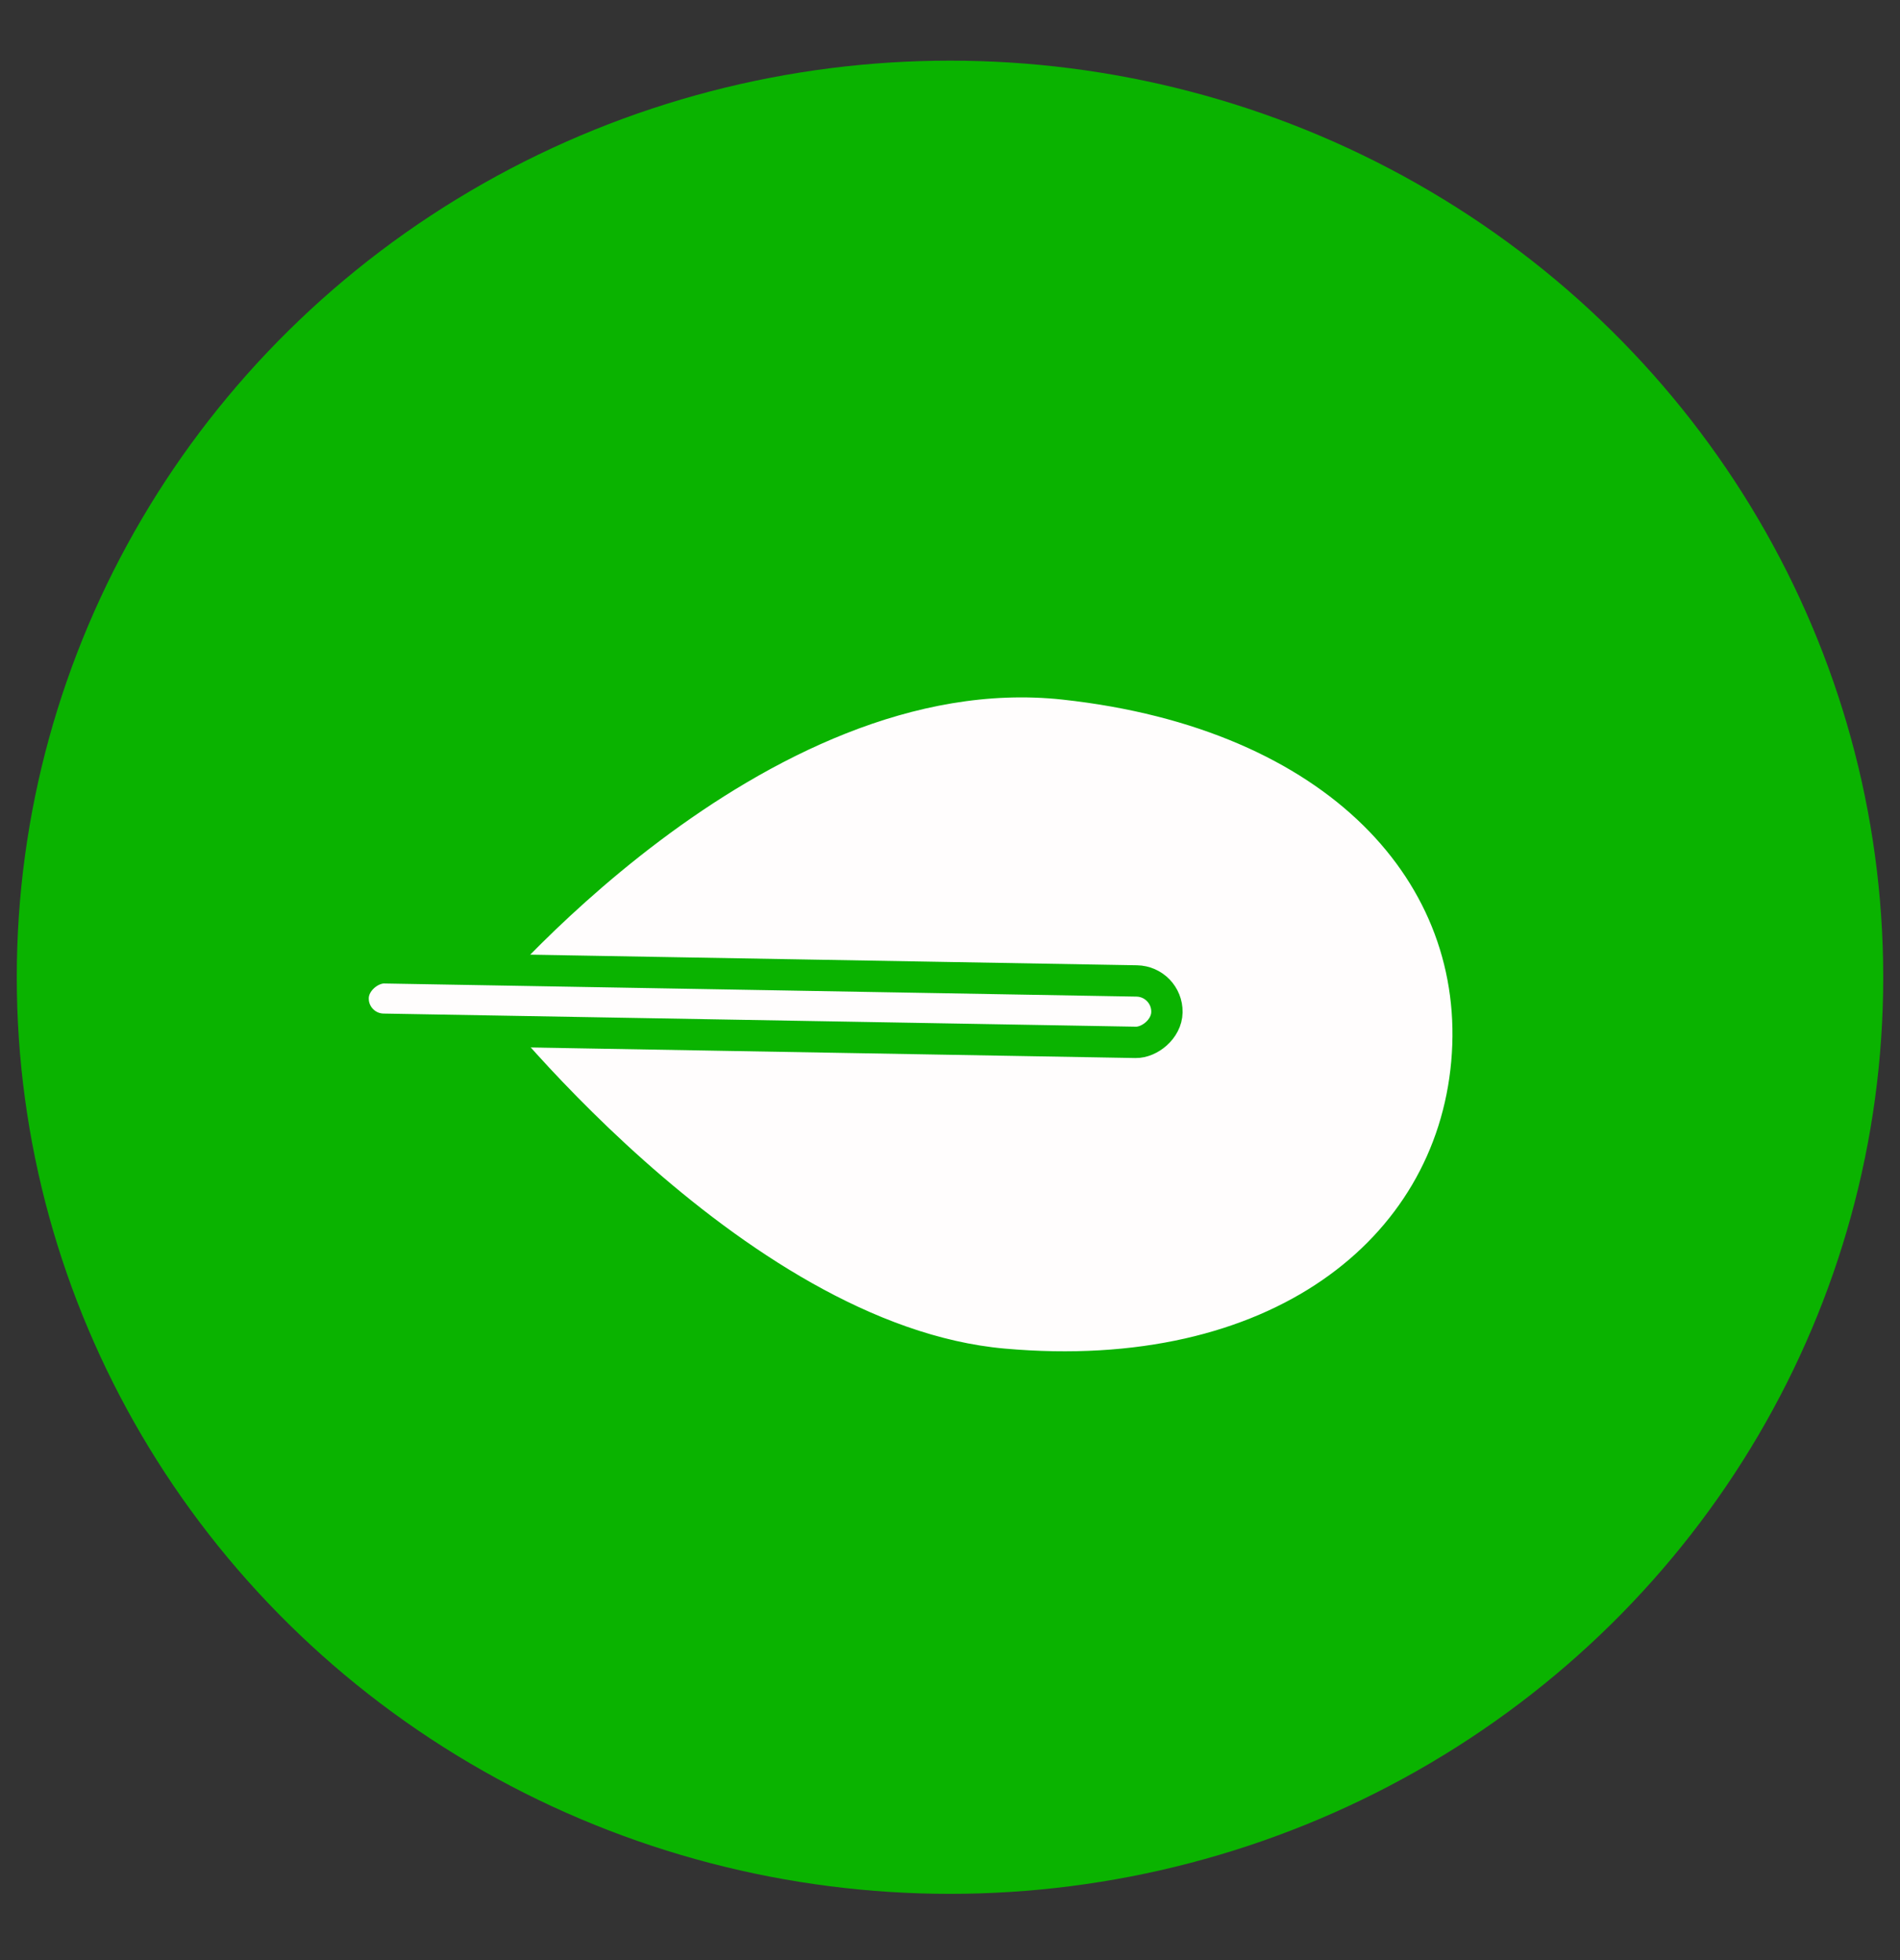 <svg xmlns="http://www.w3.org/2000/svg" viewBox="0 0 121.24 125.09"><rect x="0" y="0" width="121.24" height="125.09" fill="#333333" stroke="none"/><defs><style>.a{fill:#0ab300;}.b{fill:#fffdfd;stroke:#0ab300;stroke-linecap:round;stroke-linejoin:round;stroke-width:2px;}</style></defs><title>Artboard 34 copy 6</title><ellipse class="a" cx="60.62" cy="62.36" rx="59.55" ry="58.49"/><path class="b" d="M64,87.05C46.56,85.49,29.92,63.71,29.92,63.71s18.16-22.22,38-20.06c17.4,1.9,26.75,12.18,25.68,24.17S81.43,88.61,64,87.05Z"/><rect class="b" x="46.53" y="38.16" width="3.92" height="51.94" rx="1.96" ry="1.96" transform="translate(-16.47 111.5) rotate(-89)"/></svg>